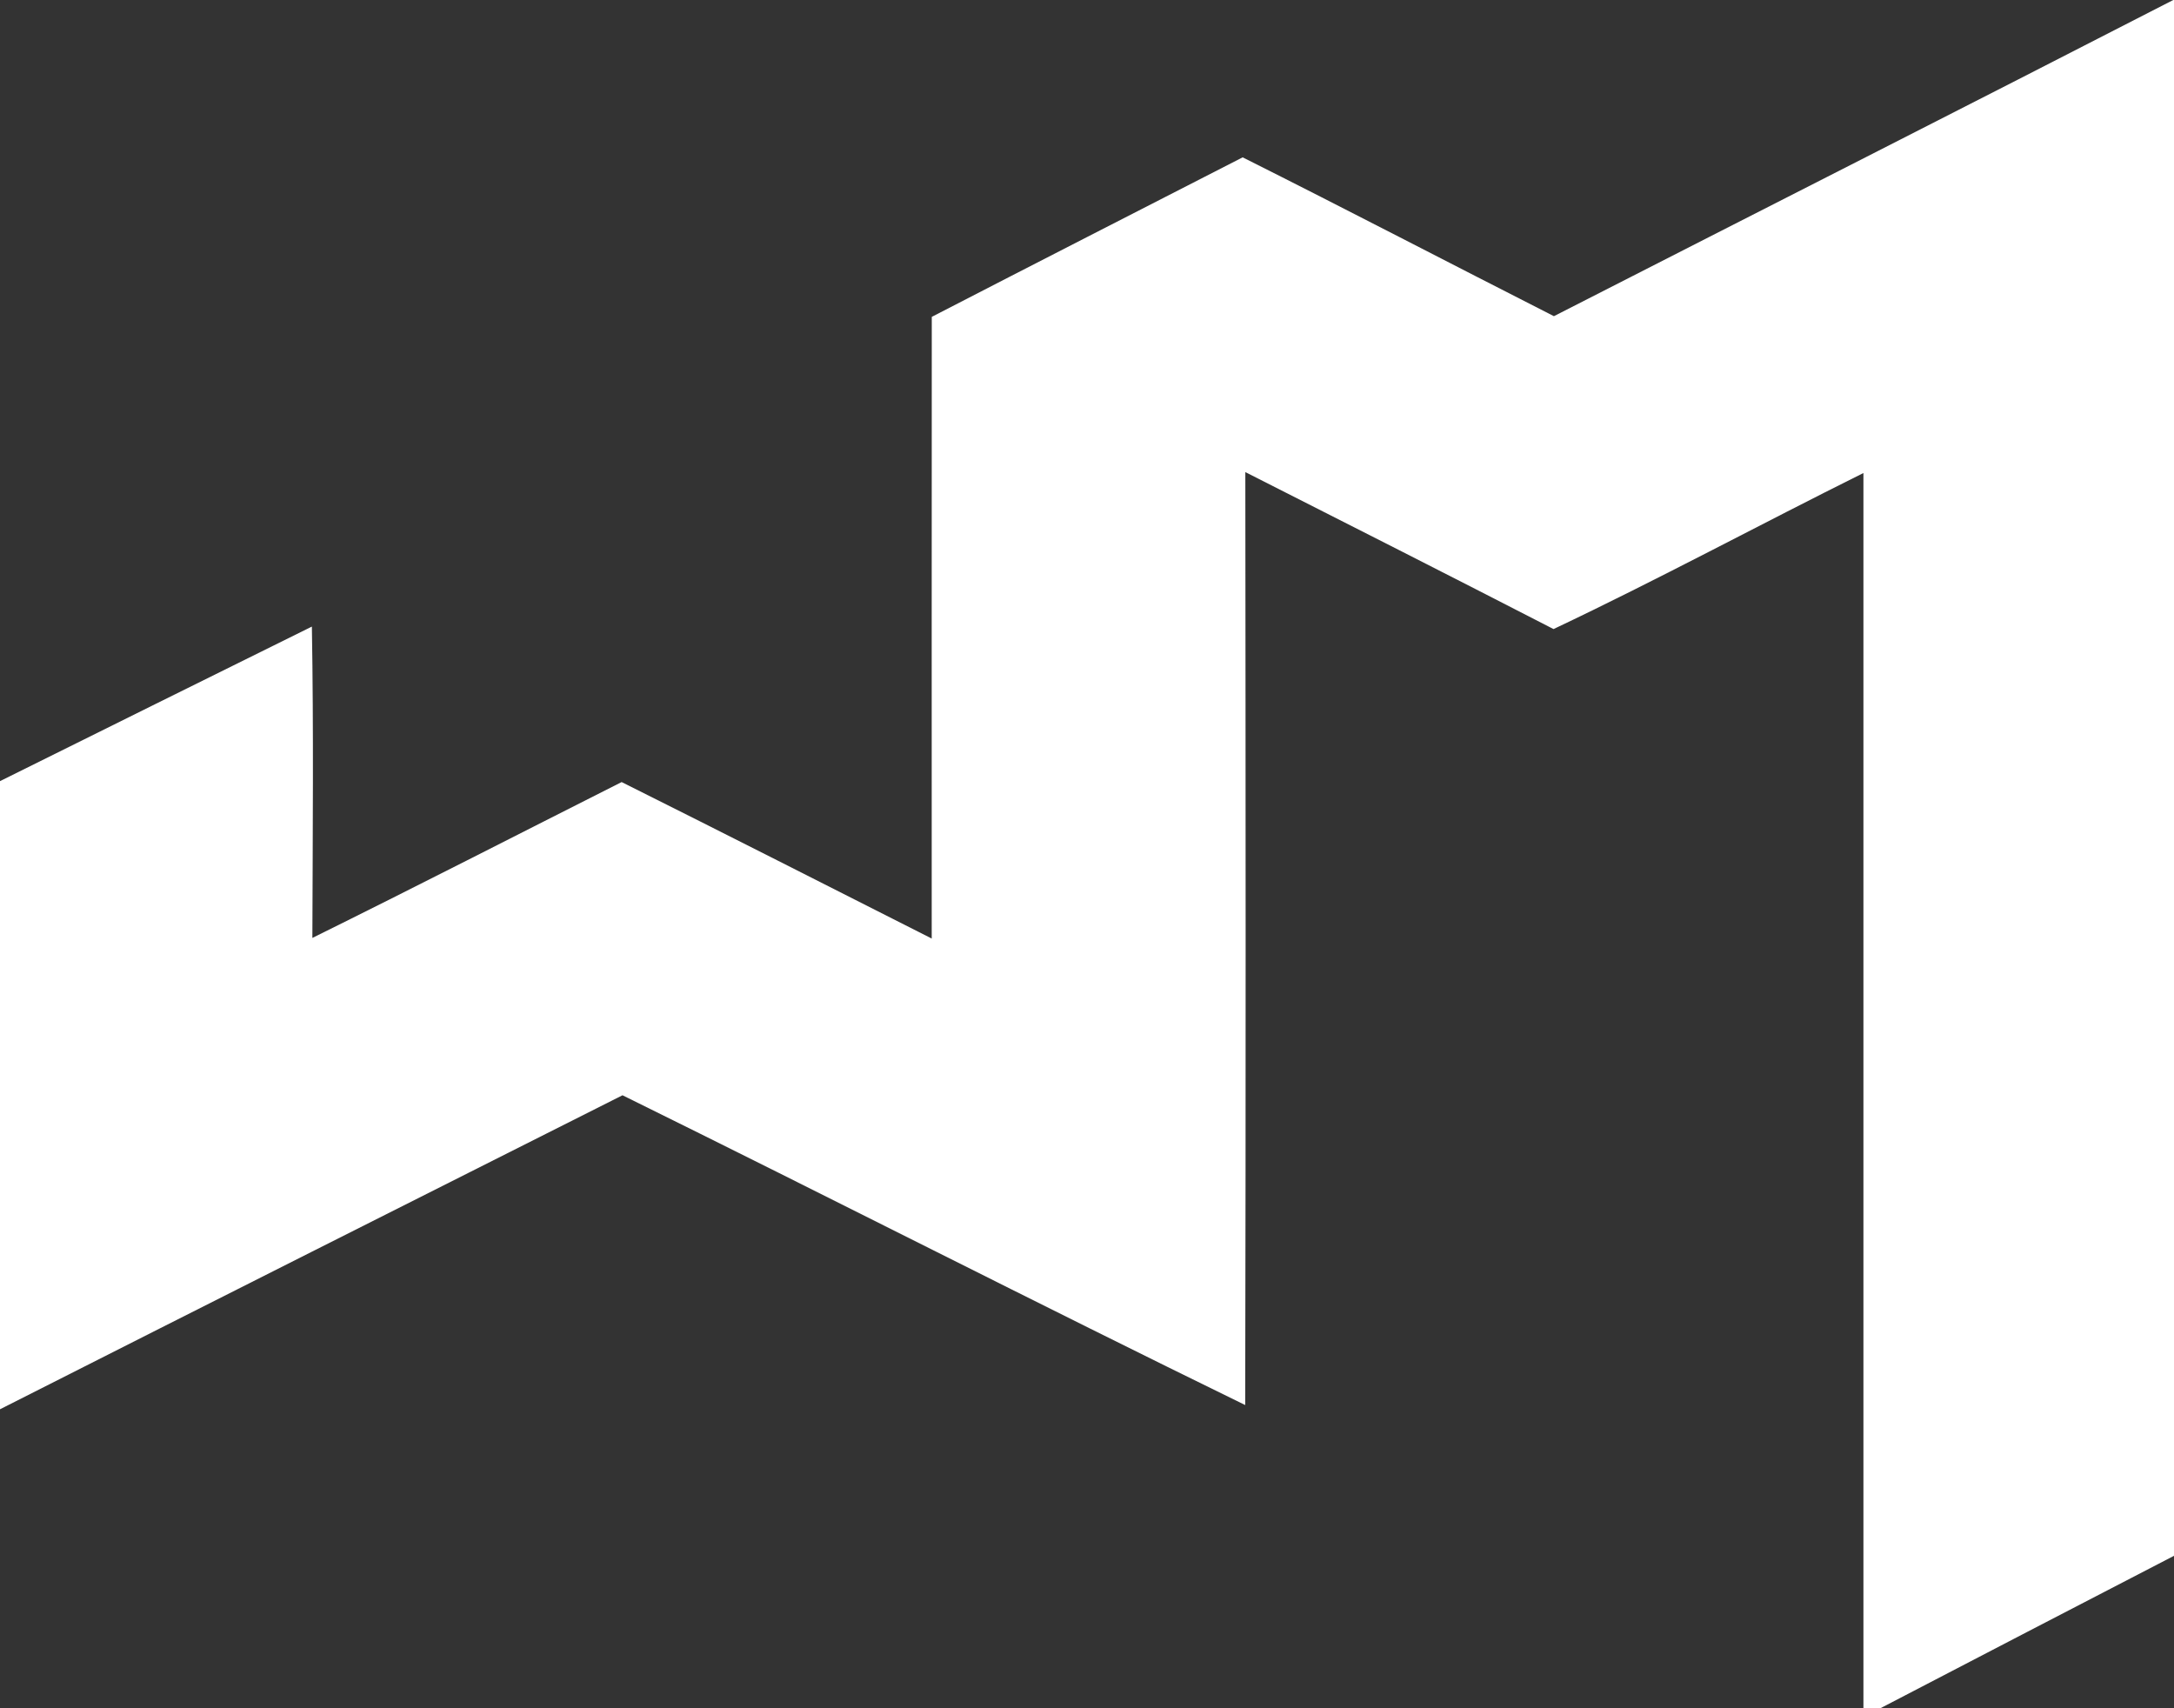 <svg width="350pt" height="275pt" viewBox="0 0 350 275" version="1.1" xmlns="http://www.w3.org/2000/svg">
	<rect x="0" y="0" width="350" height="275" fill="#333333" stroke="none"/>
	<g id="">
		<path fill="#fff" opacity="1.00" d=" M 349.88 0.00 L 350.00 0.00 L 350.00 250.46 C 334.24 258.63 318.47 266.79 302.73 275.00 L 300.00 275.00 C 300.00 208.72 300.00 142.43 300.00 76.15 C 283.33 84.44 266.92 93.31 250.11 101.27 C 233.60 92.77 217.04 84.39 200.49 76.00 C 200.54 126.06 200.58 176.13 200.47 226.19 C 166.94 209.82 133.70 192.82 100.22 176.32 C 66.80 193.15 33.37 209.96 0.00 226.87 L 0.00 125.75 C 16.73 117.44 33.47 109.15 50.21 100.87 C 50.50 117.57 50.34 134.28 50.29 150.99 C 66.95 142.76 83.49 134.27 100.08 125.90 C 116.76 134.23 133.37 142.68 150.00 151.09 C 150.00 117.73 149.99 84.37 150.01 51.01 C 166.67 42.41 183.37 33.88 200.06 25.33 C 216.82 33.73 233.45 42.40 250.17 50.90 C 283.40 33.92 316.69 17.06 349.88 0.00 Z" />
	</g>
</svg>
